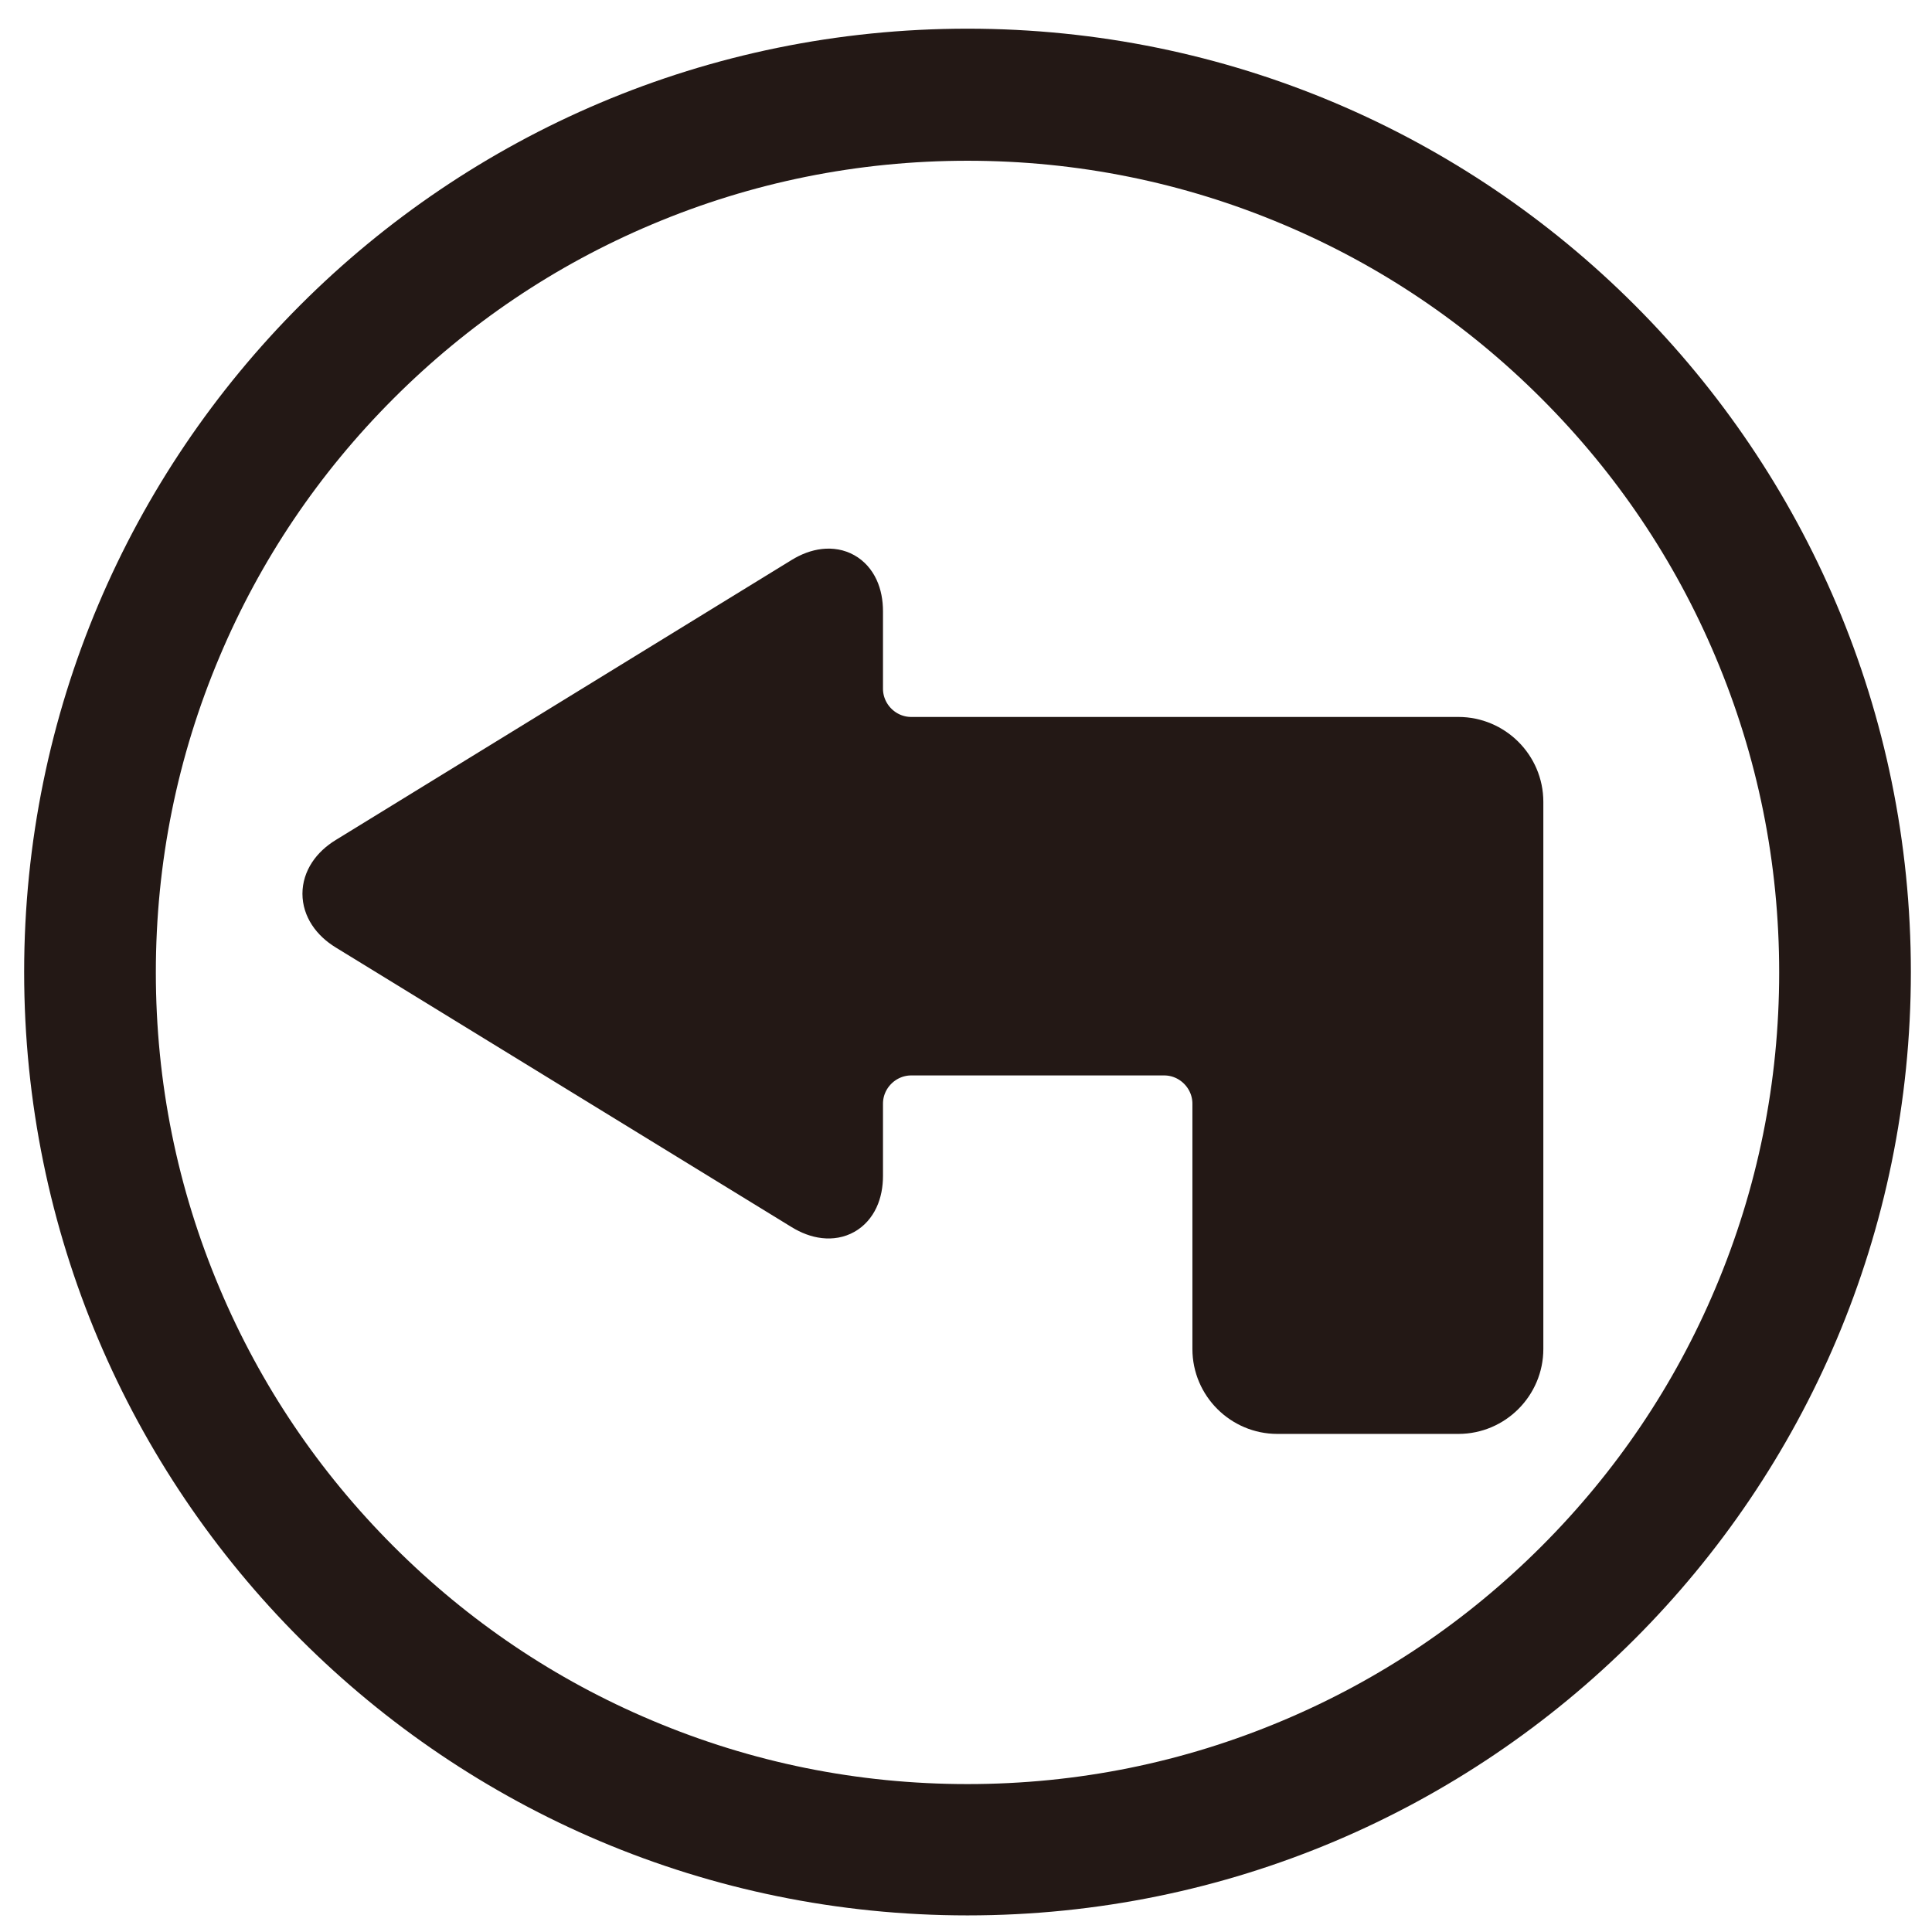 <?xml version="1.0" encoding="utf-8"?>
<!-- Generator: Adobe Illustrator 18.0.0, SVG Export Plug-In . SVG Version: 6.00 Build 0)  -->
<!DOCTYPE svg PUBLIC "-//W3C//DTD SVG 1.1//EN" "http://www.w3.org/Graphics/SVG/1.1/DTD/svg11.dtd">
<svg version="1.1" xmlns="http://www.w3.org/2000/svg" xmlns:xlink="http://www.w3.org/1999/xlink" x="0px" y="0px" width="512px"
	 height="512px" viewBox="0 0 512 512" enable-background="new 0 0 512 512" xml:space="preserve">
<g id="图层_1">
	<g>
		<path fill="#231815" d="M256.4,42.6c29,0,57.2,5.7,83.7,16.9c25.6,10.8,48.6,26.3,68.4,46.1c19.8,19.8,35.3,42.8,46.1,68.4
			c11.2,26.5,16.9,54.6,16.9,83.7s-5.7,57.2-16.9,83.7c-10.8,25.6-26.3,48.6-46.1,68.4c-19.8,19.8-42.8,35.3-68.4,46.1
			c-26.5,11.2-54.6,16.9-83.7,16.9s-57.2-5.7-83.7-16.9c-25.6-10.8-48.6-26.3-68.4-46.1c-19.8-19.8-35.3-42.8-46.1-68.4
			c-11.2-26.5-16.9-54.6-16.9-83.7s5.7-57.2,16.9-83.7c10.8-25.6,26.3-48.6,46.1-68.4c19.8-19.8,42.8-35.3,68.4-46.1
			C199.2,48.3,227.4,42.6,256.4,42.6 M256.4,7.6c-138.1,0-250,111.9-250,250s111.9,250,250,250s250-111.9,250-250
			S394.5,7.6,256.4,7.6L256.4,7.6z"/>
	</g>
	<g>
		<path fill="#231815" d="M401,282.7c0-8.3,0-21.8,0-30v-40.2c0-8.3-6.3-14.5-14.5-14.5h-145c-8.3,0-15.5-7.3-15.5-15.5V162
			c0-8.3-5.5-11.5-12.5-7.2L92.8,229c-7,4.3-7,11.4,0.1,15.7l120.6,74.1c7,4.3,12.6,1.1,12.6-7.2v-19.1c0-8.3,7.3-14.5,15.5-14.5h67
			c8.3,0,14.5,6.3,14.5,14.5v65c0,8.3,7.3,15.5,15.5,15.5h48c8.3,0,14.5-7.3,14.5-15.5V282.7z"/>
		<path fill="none" stroke="#231815" stroke-width="15" stroke-miterlimit="10" d="M401.5,282.7c0-8.3,0-21.8,0-30v-40.2
			c0-8.3-6.8-15-15-15h-145c-8.3,0-15-6.8-15-15V162c0-8.3-5.8-11.5-12.8-7.2L92.9,229c-7,4.3-7,11.4,0,15.7l120.8,74.1
			c7,4.3,12.8,1.1,12.8-7.2v-19.1c0-8.3,6.8-15,15-15h67c8.3,0,15,6.8,15,15v65c0,8.3,6.8,15,15,15h48c8.3,0,15-6.8,15-15V282.7z"/>
	</g>
</g>
<g id="图层_2">
</g>
</svg>
